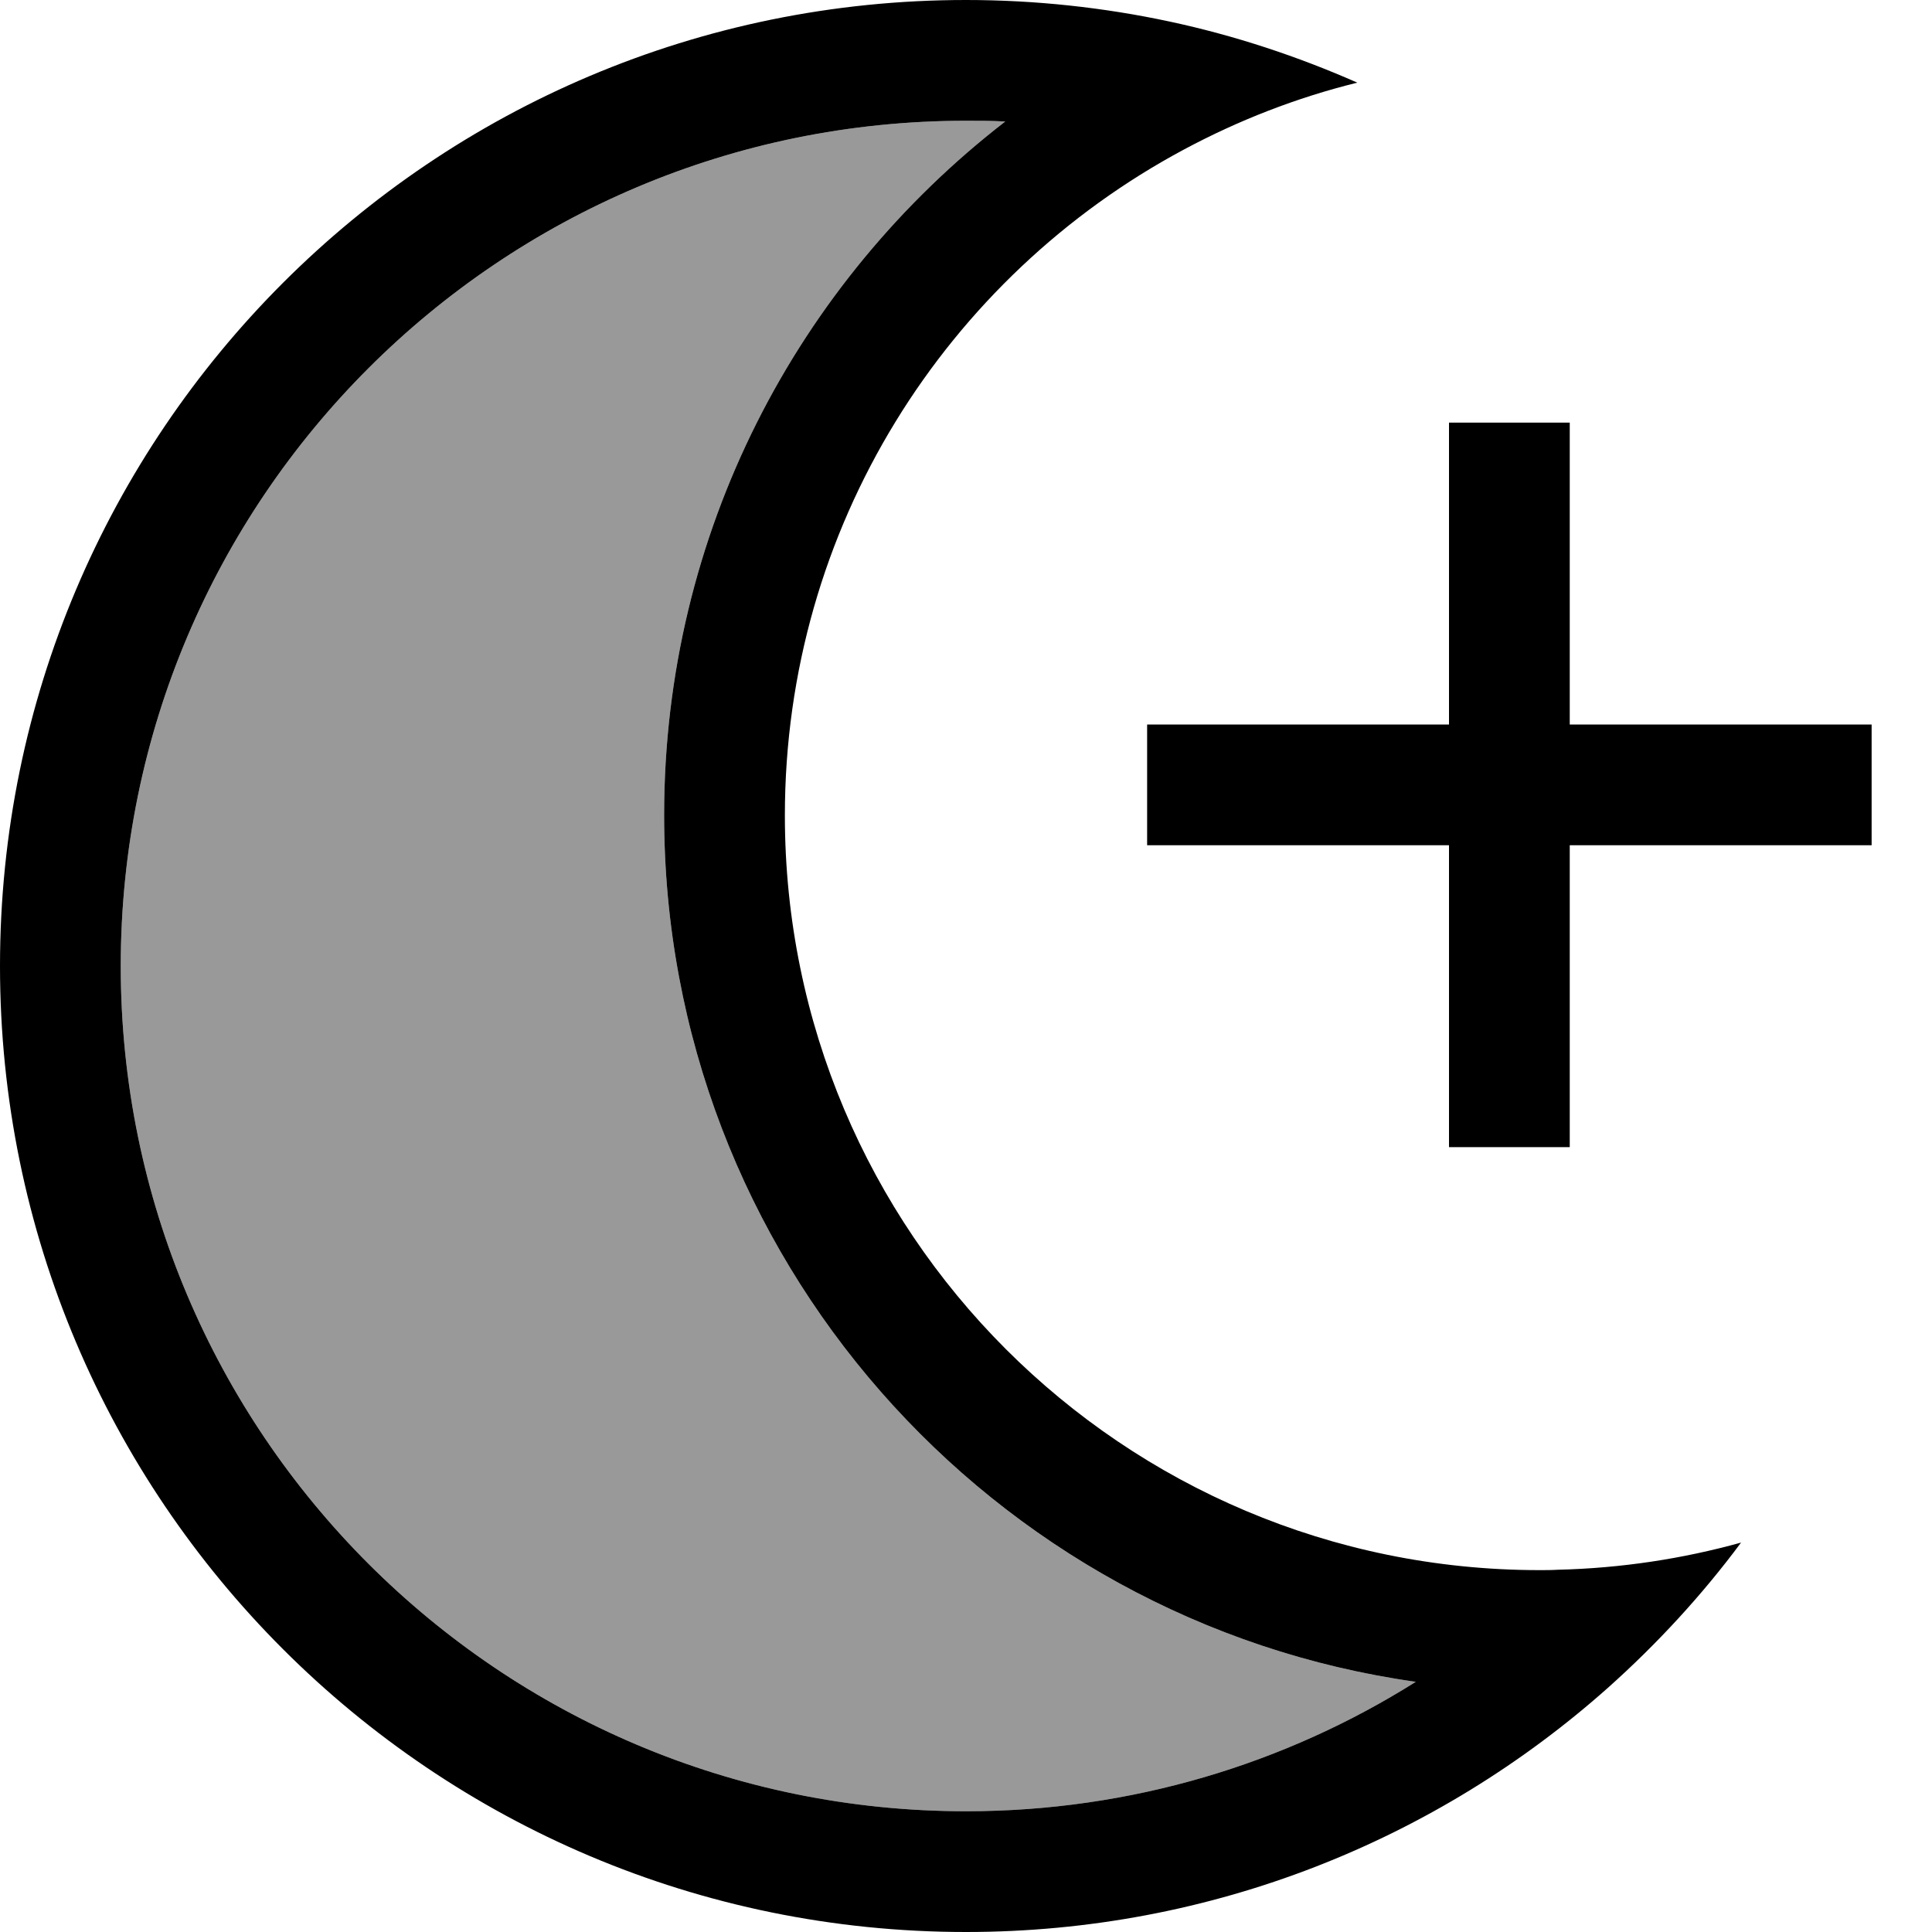 <svg xmlns="http://www.w3.org/2000/svg" viewBox="0 0 512 512"><!--! Font Awesome Pro 7.1.0 by @fontawesome - https://fontawesome.com License - https://fontawesome.com/license (Commercial License) Copyright 2025 Fonticons, Inc. --><path opacity=".4" fill="currentColor" d="M32 256c0 123.7 100.3 224 224 224 43.8 0 84.7-12.6 119.2-34.3-112.6-15.9-199.2-112.7-199.2-229.7 0-74.8 35.4-141.3 90.4-183.8-3.4-.2-6.9-.2-10.4-.2-123.7 0-224 100.3-224 224z"/><path fill="currentColor" d="M309.9 5.7c17.3 3.7 33.9 9.2 49.8 16.2-16.2 4-31.5 10-45.9 17.7-63 33.7-105.8 100.1-105.8 176.5 0 110.5 89.5 200 200 200 1.6 0 3.2 0 4.8-.1 16.8-.4 33.1-2.9 48.6-7.2-10.4 14-22.3 26.9-35.3 38.5-45.2 40.2-104.8 64.7-170.1 64.7-141.4 0-256-114.6-256-256S114.6 0 256 0c18.5 0 36.6 2 53.9 5.7zM256 32C132.3 32 32 132.3 32 256S132.3 480 256 480c43.8 0 84.7-12.6 119.2-34.3-112.6-15.9-199.2-112.7-199.2-229.7 0-74.8 35.4-141.3 90.4-183.8-3.4-.2-6.9-.2-10.4-.2zm160 96l0 64 80 0 0 32-80 0 0 80-32 0 0-80-80 0 0-32 80 0 0-80 32 0 0 16z"/></svg>
